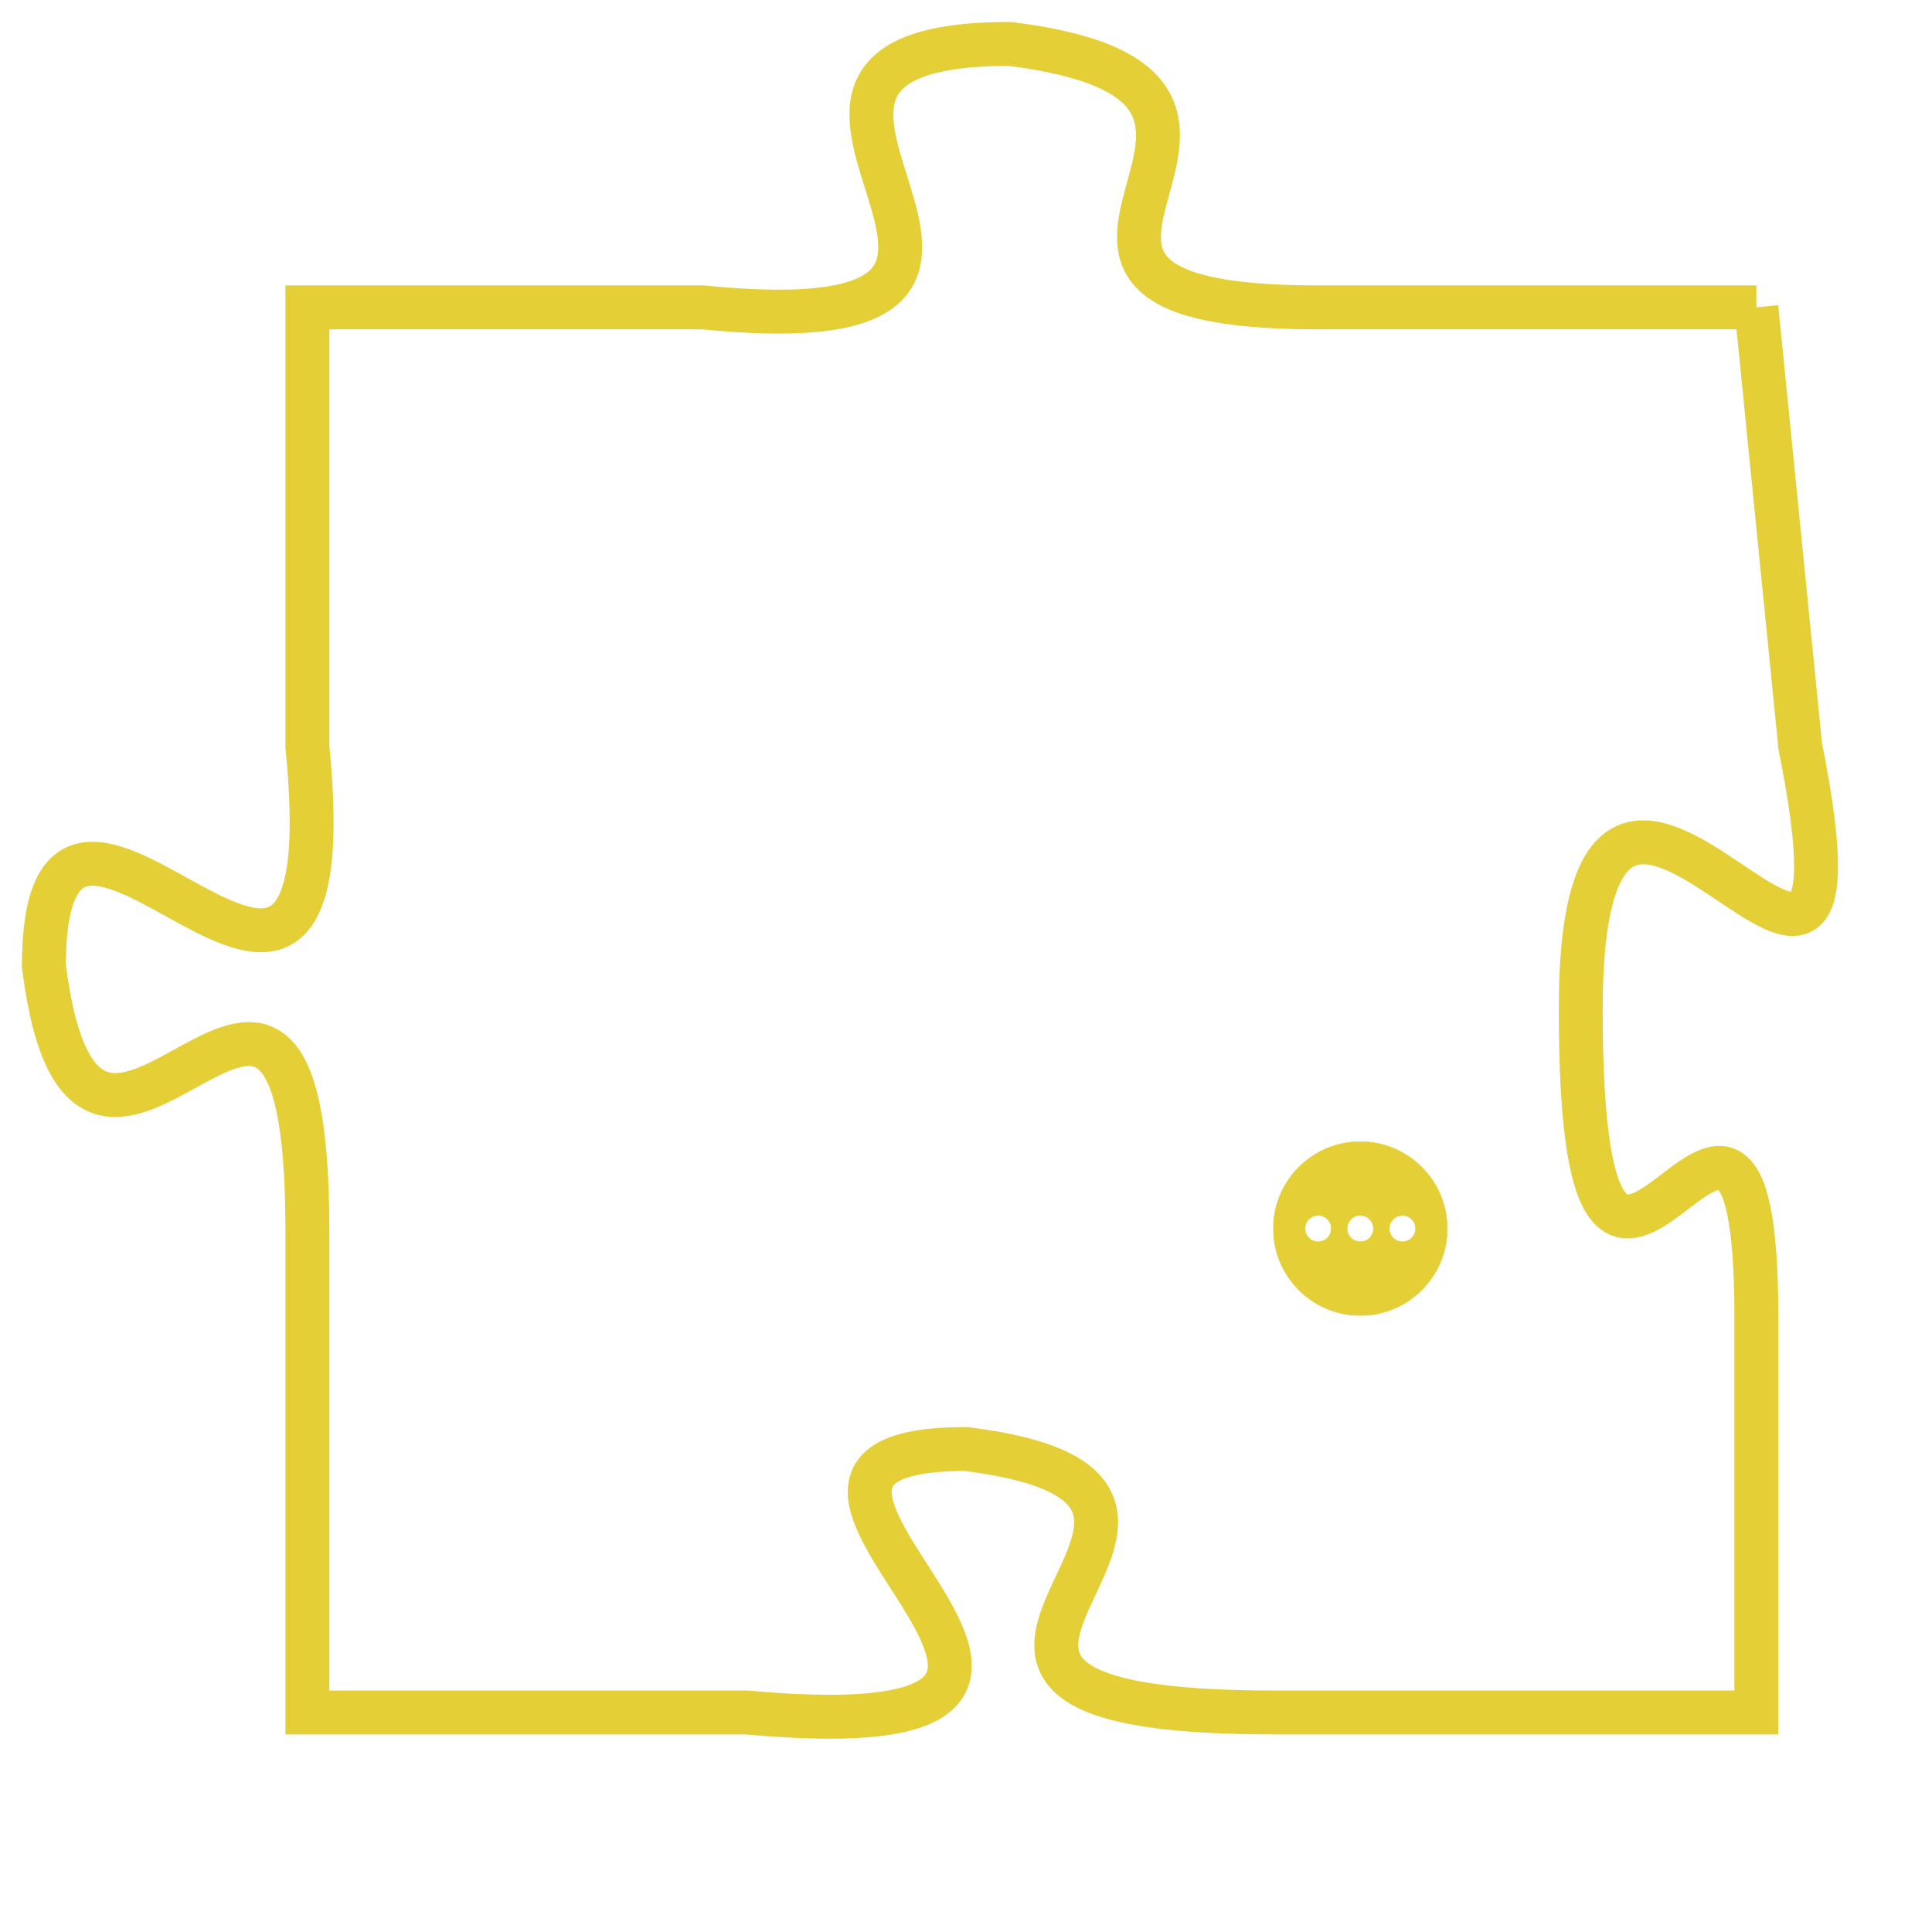 <svg version="1.1" xmlns="http://www.w3.org/2000/svg" xmlns:xlink="http://www.w3.org/1999/xlink" fill="transparent" x="0" y="0" width="350" height="350" preserveAspectRatio="xMinYMin slice"><style type="text/css">.links{fill:transparent;stroke: #E4CF37;}.links:hover{fill:#63D272; opacity:0.4;}</style><defs><g id="allt"><path id="t5742" d="M759,1408 L749,1408 C740,1408 750,1403 742,1402 C734,1402 745,1409 735,1408 L726,1408 726,1408 L726,1418 C727,1428 720,1416 720,1423 C721,1431 726,1419 726,1429 L726,1440 726,1440 L736,1440 C747,1441 734,1434 741,1434 C749,1435 737,1440 748,1440 L759,1440 759,1440 L759,1431 C759,1422 755,1435 755,1424 C755,1414 762,1428 760,1418 L759,1408"/></g><clipPath id="c" clipRule="evenodd" fill="transparent"><use href="#t5742"/></clipPath></defs><svg viewBox="719 1401 44 41" preserveAspectRatio="xMinYMin meet"><svg width="4380" height="2430"><g><image crossorigin="anonymous" x="0" y="0" href="https://nftpuzzle.license-token.com/assets/completepuzzle.svg" width="100%" height="100%" /><g class="links"><use href="#t5742"/></g></g></svg><svg x="748" y="1427" height="9%" width="9%" viewBox="0 0 330 330"><g><a xlink:href="https://nftpuzzle.license-token.com/" class="links"><title>See the most innovative NFT based token software licensing project</title><path fill="#E4CF37" id="more" d="M165,0C74.019,0,0,74.019,0,165s74.019,165,165,165s165-74.019,165-165S255.981,0,165,0z M85,190 c-13.785,0-25-11.215-25-25s11.215-25,25-25s25,11.215,25,25S98.785,190,85,190z M165,190c-13.785,0-25-11.215-25-25 s11.215-25,25-25s25,11.215,25,25S178.785,190,165,190z M245,190c-13.785,0-25-11.215-25-25s11.215-25,25-25 c13.785,0,25,11.215,25,25S258.785,190,245,190z"></path></a></g></svg></svg></svg>